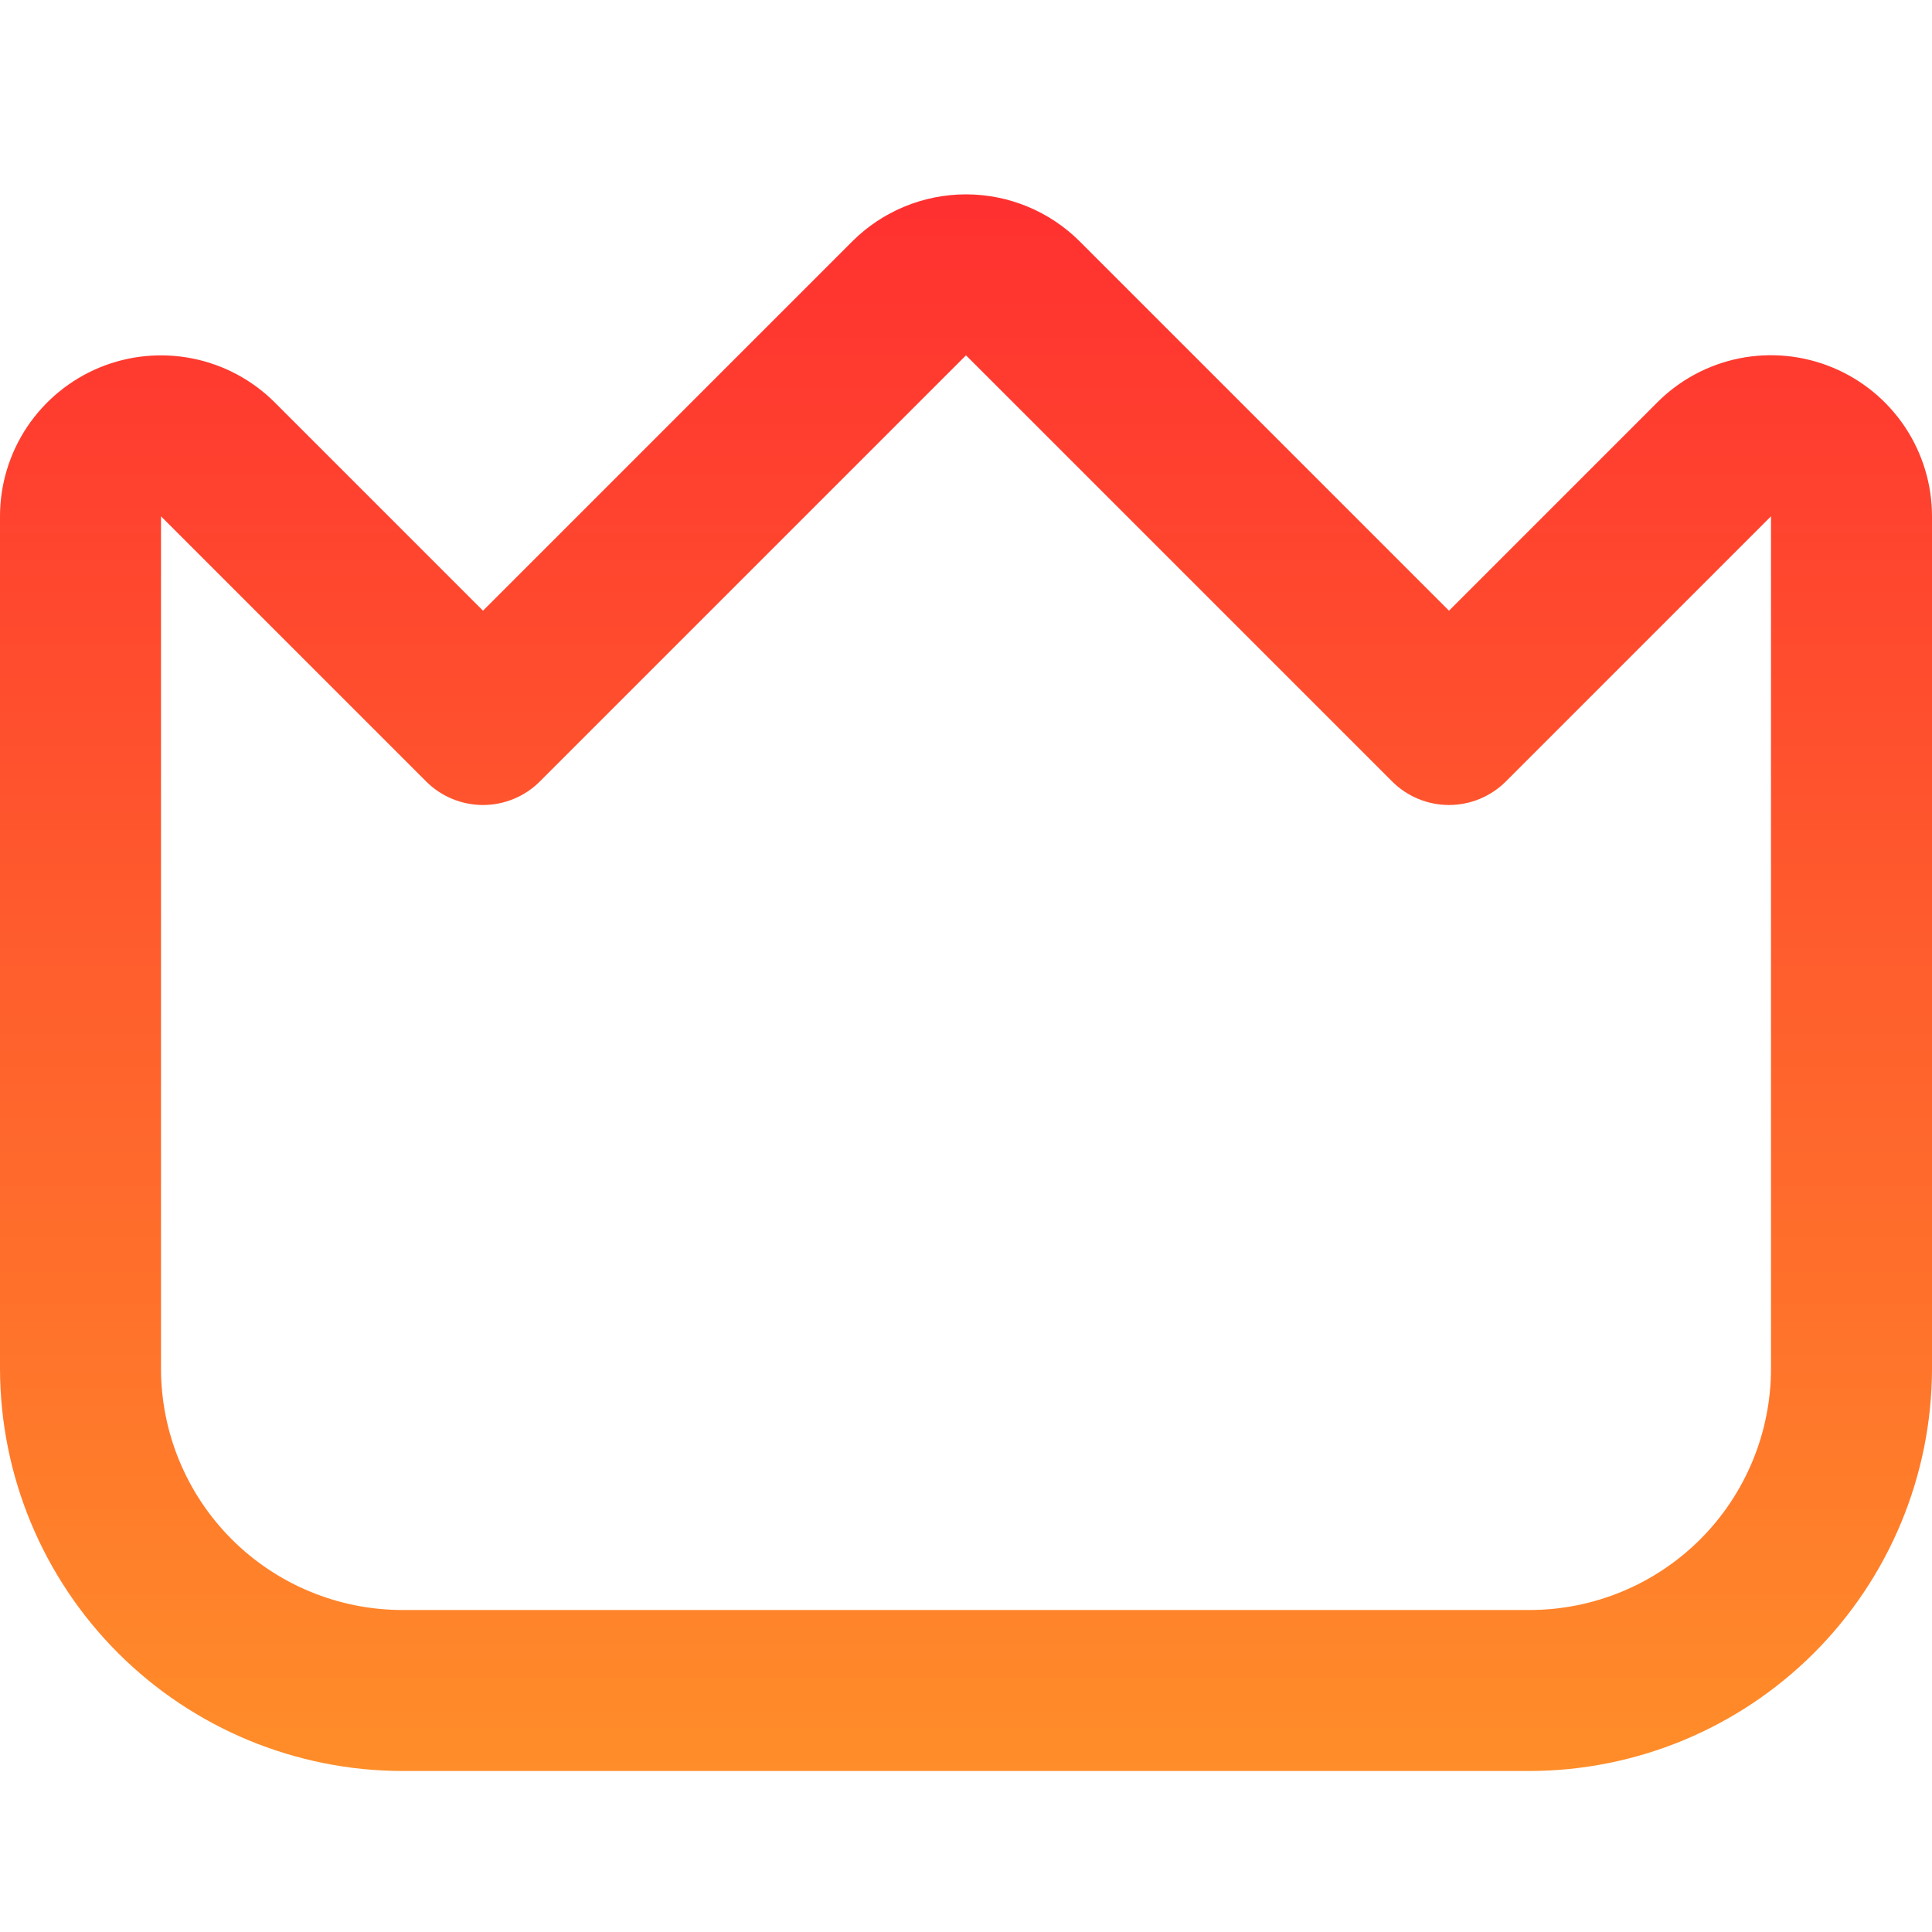 <svg width="48" height="48" viewBox="0 0 48 48" fill="none" xmlns="http://www.w3.org/2000/svg">
<g clip-path="url(#clip0_8_110)">
<path d="M45.532 9.132C44.801 8.828 43.996 8.748 43.22 8.902C42.443 9.057 41.73 9.439 41.172 10L36 15.172L26.828 6C26.078 5.25 25.061 4.829 24 4.829C22.939 4.829 21.922 5.25 21.172 6L12 15.172L6.828 10C6.269 9.441 5.556 9.06 4.78 8.906C4.004 8.751 3.2 8.831 2.469 9.133C1.739 9.436 1.114 9.949 0.674 10.606C0.235 11.264 0 12.037 0 12.828L0 34C0.003 36.651 1.058 39.193 2.932 41.068C4.807 42.942 7.349 43.997 10 44H38C40.651 43.997 43.193 42.942 45.068 41.068C46.942 39.193 47.997 36.651 48 34V12.828C48 12.037 47.766 11.264 47.327 10.606C46.887 9.948 46.263 9.435 45.532 9.132V9.132ZM44 34C44 35.591 43.368 37.117 42.243 38.243C41.117 39.368 39.591 40 38 40H10C8.409 40 6.883 39.368 5.757 38.243C4.632 37.117 4 35.591 4 34V12.828L10.586 19.414C10.961 19.789 11.47 20 12 20C12.53 20 13.039 19.789 13.414 19.414L24 8.828L34.586 19.414C34.961 19.789 35.47 20 36 20C36.53 20 37.039 19.789 37.414 19.414L44 12.828V34Z" fill="url(#paint0_linear_8_110)"/>
</g>
<defs>
<linearGradient id="paint0_linear_8_110" x1="24" y1="4.833" x2="24" y2="44" gradientUnits="userSpaceOnUse">
<stop stop-color="#FF3030"/>
<stop offset="1" stop-color="#FF8D29"/>
</linearGradient>
<clipPath id="clip0_8_110">
<rect width="48" height="48" fill="white"/>
</clipPath>
</defs>
</svg>
